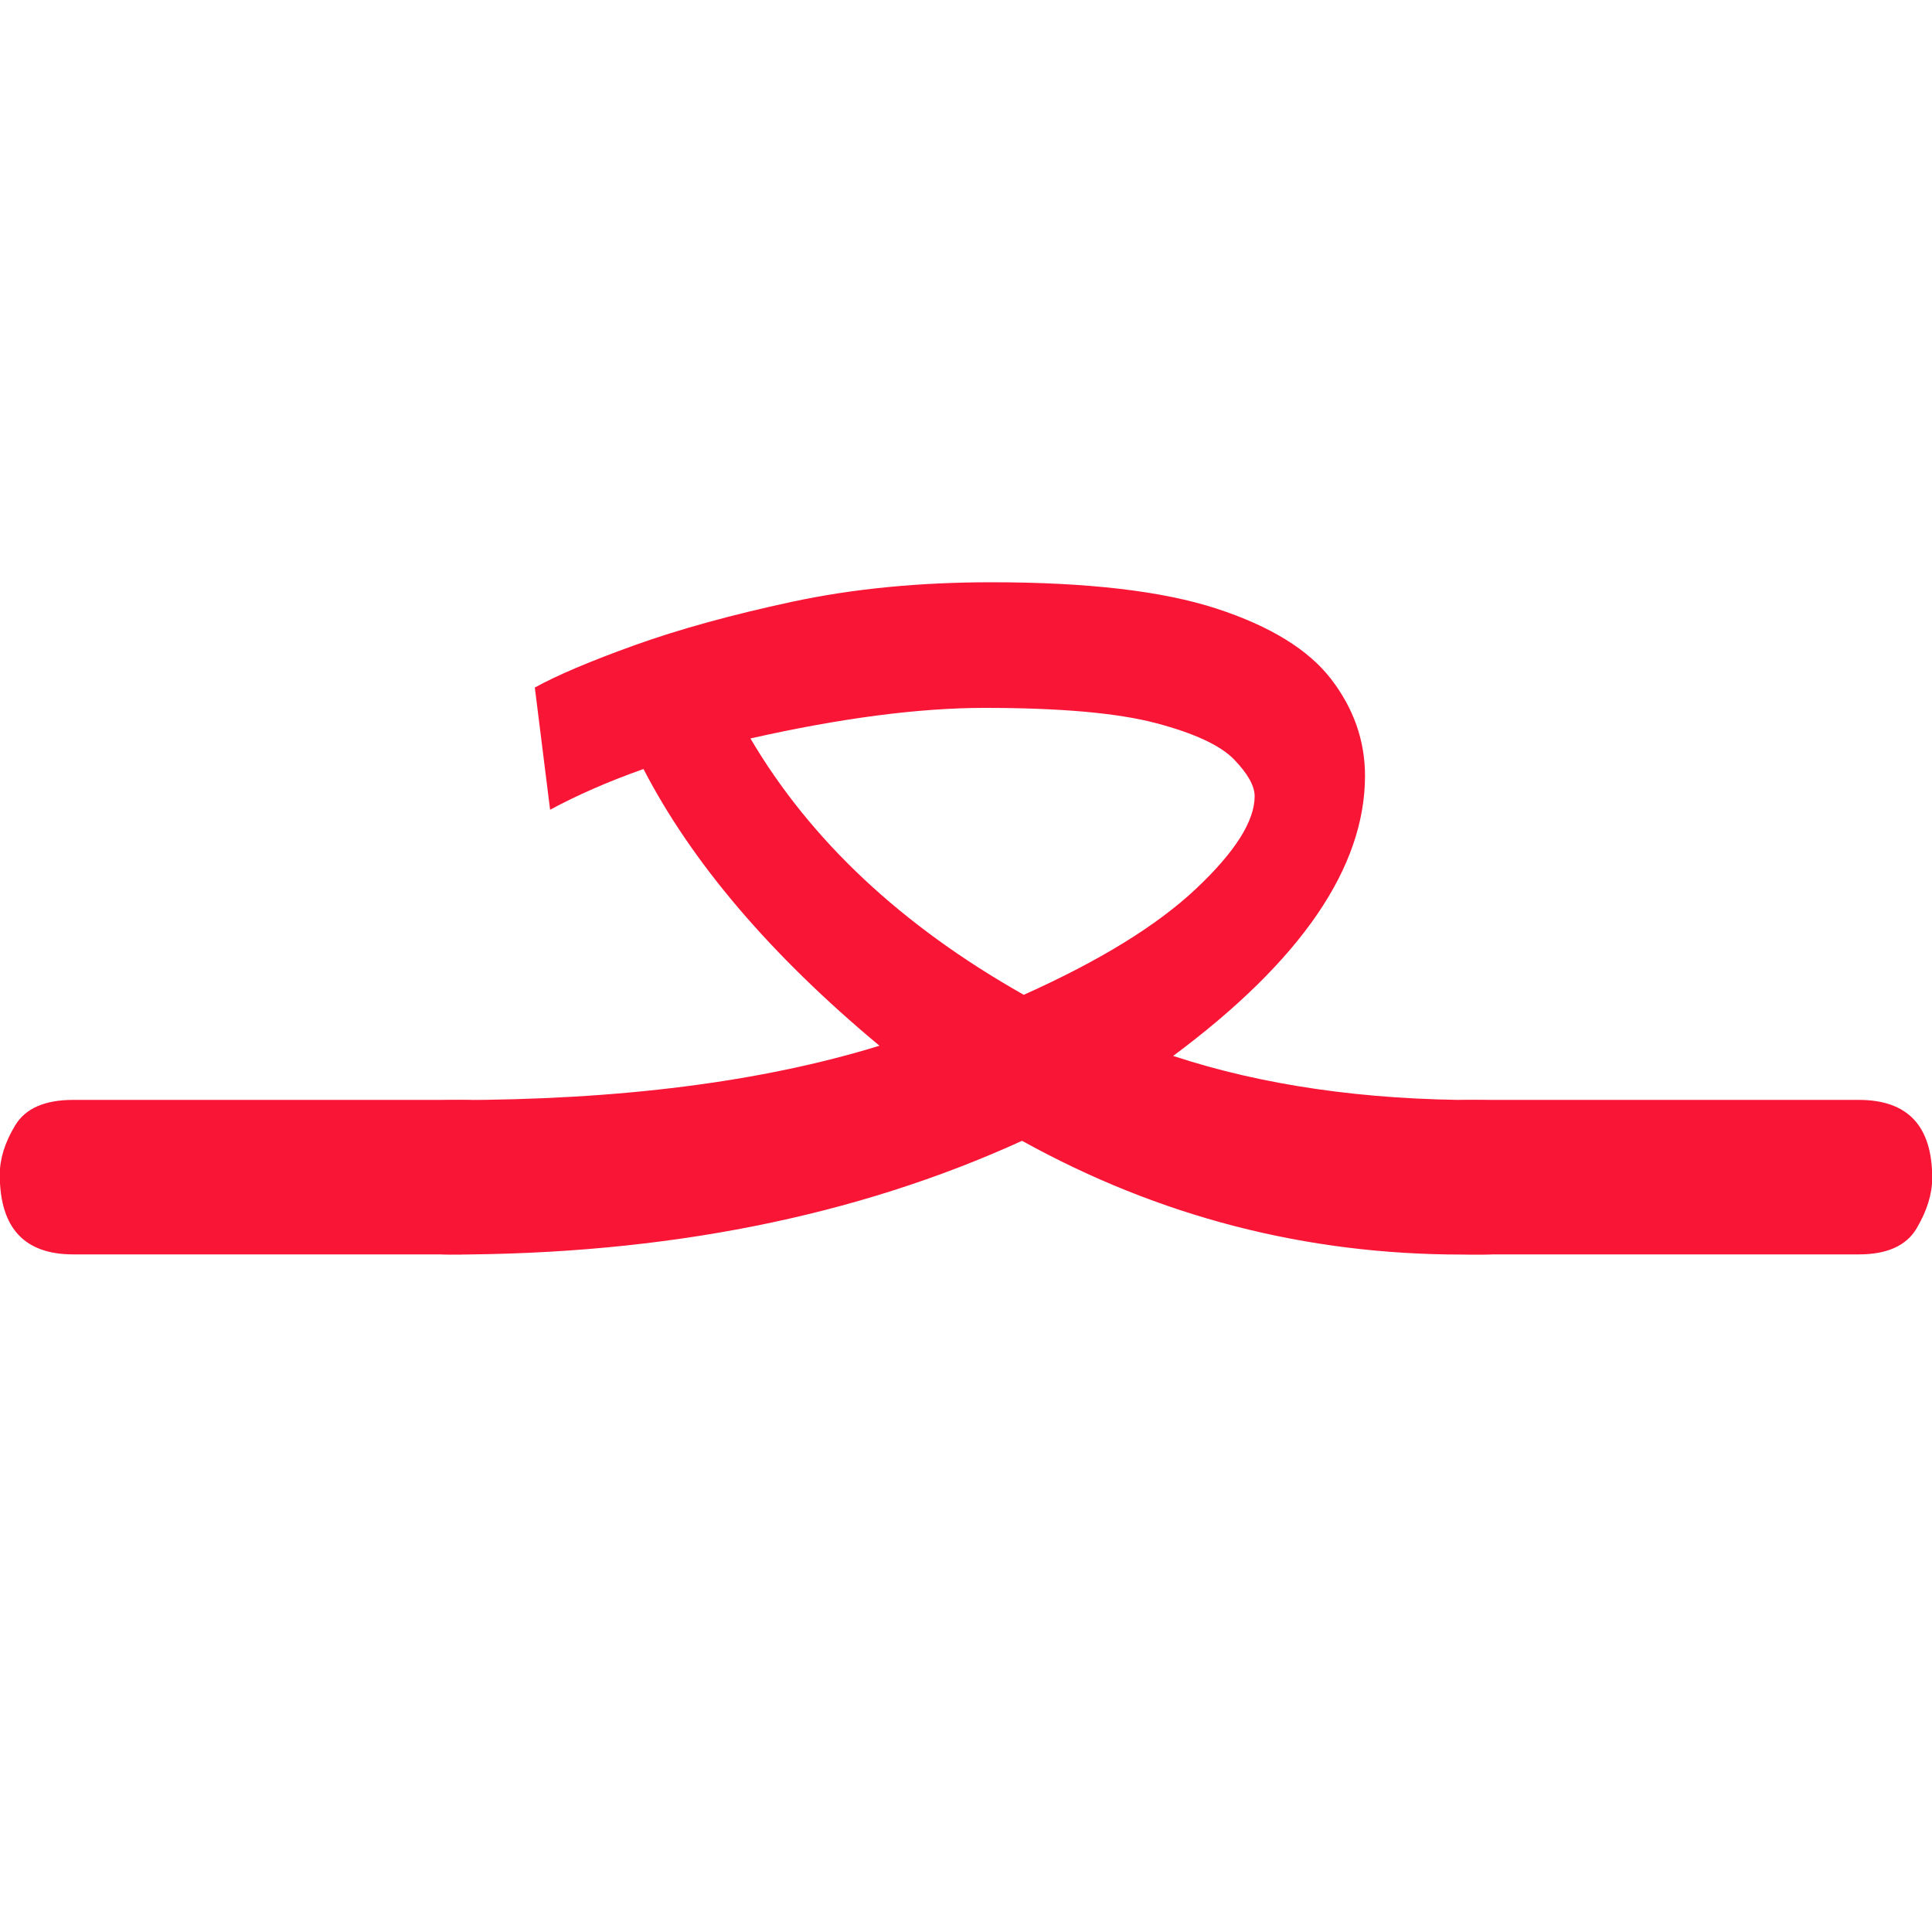 <?xml version="1.0" encoding="UTF-8" standalone="no"?>
<!-- Created with Inkscape (http://www.inkscape.org/) -->

<svg
   width="200"
   height="200"
   viewBox="0 0 200 200"
   version="1.1"
   id="svg37630"
   inkscape:version="1.2.1 (9c6d41e410, 2022-07-14)"
   sodipodi:docname="341_lf1.svg"
   xmlns:inkscape="http://www.inkscape.org/namespaces/inkscape"
   xmlns:sodipodi="http://sodipodi.sourceforge.net/DTD/sodipodi-0.dtd"
   xmlns="http://www.w3.org/2000/svg"
   xmlns:svg="http://www.w3.org/2000/svg">
  <sodipodi:namedview
     id="namedview37632"
     pagecolor="#ffffff"
     bordercolor="#000000"
     borderopacity="0.25"
     inkscape:showpageshadow="2"
     inkscape:pageopacity="0.0"
     inkscape:pagecheckerboard="0"
     inkscape:deskcolor="#d1d1d1"
     inkscape:document-units="px"
     showgrid="false"
     inkscape:zoom="1.4142136"
     inkscape:cx="-25.455843"
     inkscape:cy="113.13708"
     inkscape:window-width="2040"
     inkscape:window-height="460"
     inkscape:window-x="696"
     inkscape:window-y="28"
     inkscape:window-maximized="1"
     inkscape:current-layer="layer1"
     showguides="true" />
  <defs
     id="defs37627">
    <clipPath
       clipPathUnits="userSpaceOnUse"
       id="clipPath49831">
      <g
         id="g49837">
        <g
           id="g49835">
          <path
             d="M 0,340.157 H 226.772 V 0 H 0 Z"
             id="path49833" />
        </g>
      </g>
    </clipPath>
    <clipPath
       clipPathUnits="userSpaceOnUse"
       id="clipPath49846">
      <g
         id="g49852">
        <g
           id="g49850">
          <path
             d="M 0,340.157 H 226.772 V 0 H 0 Z"
             id="path49848" />
        </g>
      </g>
    </clipPath>
    <clipPath
       clipPathUnits="userSpaceOnUse"
       id="clipPath3810">
      <path
         d="M 0,340.157 H 226.772 V 0 H 0 Z"
         id="path3808" />
    </clipPath>
    <clipPath
       clipPathUnits="userSpaceOnUse"
       id="clipPath63168">
      <g
         id="g63172"
         transform="translate(-138.897,-217.192)">
        <path
           d="M 0,340.157 H 226.772 V 0 H 0 Z"
           id="path63170" />
      </g>
    </clipPath>
    <clipPath
       clipPathUnits="userSpaceOnUse"
       id="clipPath63174">
      <g
         id="g63178"
         transform="translate(-81.893,-48.105)">
        <path
           d="M 0,340.157 H 226.772 V 0 H 0 Z"
           id="path63176" />
      </g>
    </clipPath>
    <clipPath
       clipPathUnits="userSpaceOnUse"
       id="clipPath75594">
      <g
         id="g75598"
         transform="translate(-127.758,-249.51)">
        <path
           d="M 0,340.157 H 226.772 V 0 H 0 Z"
           id="path75596" />
      </g>
    </clipPath>
    <clipPath
       clipPathUnits="userSpaceOnUse"
       id="clipPath75588">
      <g
         id="g75592"
         transform="translate(-138.896,-196.152)">
        <path
           d="M 0,340.157 H 226.772 V 0 H 0 Z"
           id="path75590" />
      </g>
    </clipPath>
    <clipPath
       clipPathUnits="userSpaceOnUse"
       id="clipPath75600">
      <g
         id="g75604"
         transform="translate(-150.38,-110.129)">
        <path
           d="M 0,340.157 H 226.772 V 0 H 0 Z"
           id="path75602" />
      </g>
    </clipPath>
    <clipPath
       clipPathUnits="userSpaceOnUse"
       id="clipPath75902">
      <g
         id="g75906"
         transform="translate(-117.376,-183.35)">
        <path
           d="M 0,340.157 H 226.772 V 0 H 0 Z"
           id="path75904" />
      </g>
    </clipPath>
    <clipPath
       clipPathUnits="userSpaceOnUse"
       id="clipPath75908">
      <g
         id="g75912"
         transform="translate(-122.316,-76)">
        <path
           d="M 0,340.157 H 226.772 V 0 H 0 Z"
           id="path75910" />
      </g>
    </clipPath>
    <clipPath
       clipPathUnits="userSpaceOnUse"
       id="clipPath76189">
      <g
         id="g76193"
         transform="translate(-91.837,-210.861)">
        <path
           d="M 0,340.157 H 226.772 V 0 H 0 Z"
           id="path76191" />
      </g>
    </clipPath>
    <clipPath
       clipPathUnits="userSpaceOnUse"
       id="clipPath76183">
      <g
         id="g76187"
         transform="translate(-135.27,-223.517)">
        <path
           d="M 0,340.157 H 226.772 V 0 H 0 Z"
           id="path76185" />
      </g>
    </clipPath>
    <clipPath
       clipPathUnits="userSpaceOnUse"
       id="clipPath76195">
      <g
         id="g76199"
         transform="translate(-135.27,-91.532)">
        <path
           d="M 0,340.157 H 226.772 V 0 H 0 Z"
           id="path76197" />
      </g>
    </clipPath>
    <clipPath
       clipPathUnits="userSpaceOnUse"
       id="clipPath9892">
      <path
         d="M 0,340.157 H 226.772 V 0 H 0 Z"
         id="path9890" />
    </clipPath>
    <clipPath
       clipPathUnits="userSpaceOnUse"
       id="clipPath76990">
      <g
         id="g76994"
         transform="translate(-121.171,-272.81)">
        <path
           d="M 0,340.157 H 226.772 V 0 H 0 Z"
           id="path76992" />
      </g>
    </clipPath>
    <clipPath
       clipPathUnits="userSpaceOnUse"
       id="clipPath76984">
      <g
         id="g76988"
         transform="translate(-116.257,-153.012)">
        <path
           d="M 0,340.157 H 226.772 V 0 H 0 Z"
           id="path76986" />
      </g>
    </clipPath>
    <clipPath
       clipPathUnits="userSpaceOnUse"
       id="clipPath79185">
      <g
         id="g79189"
         transform="translate(-116.682,-257.187)">
        <path
           d="M 0,340.157 H 226.772 V 0 H 0 Z"
           id="path79187" />
      </g>
    </clipPath>
    <clipPath
       clipPathUnits="userSpaceOnUse"
       id="clipPath79191">
      <g
         id="g79195"
         transform="translate(-137.927,-122.081)">
        <path
           d="M 0,340.157 H 226.772 V 0 H 0 Z"
           id="path79193" />
      </g>
    </clipPath>
    <clipPath
       clipPathUnits="userSpaceOnUse"
       id="clipPath79580">
      <g
         id="g79584"
         transform="translate(-100.302,-184.387)">
        <path
           d="M 0,340.157 H 226.772 V 0 H 0 Z"
           id="path79582" />
      </g>
    </clipPath>
    <clipPath
       clipPathUnits="userSpaceOnUse"
       id="clipPath79586">
      <g
         id="g79590"
         transform="translate(-111.503,-39.806)">
        <path
           d="M 0,340.157 H 226.772 V 0 H 0 Z"
           id="path79588" />
      </g>
    </clipPath>
    <clipPath
       clipPathUnits="userSpaceOnUse"
       id="clipPath79925">
      <path
         d="m 86.775,184.387 h -0.972 c -2.867,0 -4.766,0.74 -5.691,2.222 -0.925,1.478 -1.389,2.914 -1.389,4.302 0,1.017 0.487,2.29 1.458,3.818 0.972,1.526 2.845,2.29 5.622,2.29 h 2.36 c 8.697,0 31.937,1.087 35.733,3.262 3.794,2.173 5.692,4.88 5.692,8.12 0,2.221 -1.205,5.112 -3.611,8.676 -2.407,3.561 -6.409,7.819 -12.007,12.771 -5.599,4.949 -13.117,10.618 -22.556,17.004 l 0.138,1.11 c 0.371,4.997 0.926,8.42 1.667,10.272 0.37,0.74 2.221,2.082 5.551,4.025 6.015,3.609 13.487,7.566 22.418,11.868 8.93,4.304 17.883,7.983 26.86,11.036 l -2.22,-12.215 c -6.757,-2.408 -14.485,-5.577 -23.182,-9.509 -8.699,-3.934 -15.733,-7.52 -21.1,-10.757 l 3.886,-2.916 c 5.645,-4.257 10.988,-8.561 16.034,-12.909 5.043,-4.351 9.162,-8.862 12.354,-13.533 3.193,-4.675 4.789,-9.742 4.789,-15.201 0,-8.237 -3.608,-14.435 -10.827,-18.6 -5.83,-3.424 -30.829,-5.136 -41.008,-5.136"
         style="fill:#f91536;fill-opacity:1;fill-rule:nonzero;stroke:none;stroke-width:1"
         id="path79927" />
    </clipPath>
    <clipPath
       clipPathUnits="userSpaceOnUse"
       id="clipPath61363">
      <g
         id="g61367"
         transform="translate(-81.152,-191.378)">
        <path
           d="M -5.623,347.148 H 221.149 V 6.991 H -5.623 Z"
           id="path61365" />
      </g>
    </clipPath>
    <clipPath
       clipPathUnits="userSpaceOnUse"
       id="clipPath61369">
      <g
         id="g61373"
         transform="translate(-101.344,-85.752)">
        <path
           d="M -5.623,347.148 H 221.149 V 6.991 H -5.623 Z"
           id="path61371" />
      </g>
    </clipPath>
    <clipPath
       clipPathUnits="userSpaceOnUse"
       id="clipPath61369-5">
      <g
         id="g61373-6"
         transform="translate(-101.344,-85.752)">
        <path
           d="M -5.623,347.148 H 221.149 V 6.991 H -5.623 Z"
           id="path61371-2" />
      </g>
    </clipPath>
    <clipPath
       clipPathUnits="userSpaceOnUse"
       id="clipPath127965">
      <g
         id="g127969"
         transform="translate(-91.267,-45.563)">
        <path
           d="M 0,340.157 H 226.772 V 0 H 0 Z"
           id="path127967" />
      </g>
    </clipPath>
    <clipPath
       clipPathUnits="userSpaceOnUse"
       id="clipPath127953">
      <g
         id="g127957"
         transform="translate(-149.221,-45.563)">
        <path
           d="M 0,340.157 H 226.772 V 0 H 0 Z"
           id="path127955" />
      </g>
    </clipPath>
    <clipPath
       clipPathUnits="userSpaceOnUse"
       id="clipPath127959">
      <g
         id="g127963"
         transform="translate(-124.506,-124.773)">
        <path
           d="M 0,340.157 H 226.772 V 0 H 0 Z"
           id="path127961" />
      </g>
    </clipPath>
    <clipPath
       clipPathUnits="userSpaceOnUse"
       id="clipPath127965-9">
      <g
         id="g127969-1"
         transform="translate(-91.267,-45.563)">
        <path
           d="M 0,340.157 H 226.772 V 0 H 0 Z"
           id="path127967-2" />
      </g>
    </clipPath>
    <clipPath
       clipPathUnits="userSpaceOnUse"
       id="clipPath127953-7">
      <g
         id="g127957-0"
         transform="translate(-149.221,-45.563)">
        <path
           d="M 0,340.157 H 226.772 V 0 H 0 Z"
           id="path127955-9" />
      </g>
    </clipPath>
    <clipPath
       clipPathUnits="userSpaceOnUse"
       id="clipPath127959-6">
      <g
         id="g127963-1"
         transform="translate(-124.506,-124.773)">
        <path
           d="M 0,340.157 H 226.772 V 0 H 0 Z"
           id="path127961-8" />
      </g>
    </clipPath>
    <clipPath
       clipPathUnits="userSpaceOnUse"
       id="clipPath127965-7">
      <g
         id="g127969-9"
         transform="translate(-91.267,-45.563)">
        <path
           d="M 0,340.157 H 226.772 V 0 H 0 Z"
           id="path127967-20" />
      </g>
    </clipPath>
    <clipPath
       clipPathUnits="userSpaceOnUse"
       id="clipPath127953-2">
      <g
         id="g127957-3"
         transform="translate(-149.221,-45.563)">
        <path
           d="M 0,340.157 H 226.772 V 0 H 0 Z"
           id="path127955-7" />
      </g>
    </clipPath>
    <clipPath
       clipPathUnits="userSpaceOnUse"
       id="clipPath131010">
      <g
         id="g131014"
         transform="translate(-84.948,-203.461)">
        <path
           d="M -6.318,342.752 H 220.454 V 2.595 H -6.318 Z"
           id="path131012" />
      </g>
    </clipPath>
    <clipPath
       clipPathUnits="userSpaceOnUse"
       id="clipPath131004">
      <g
         id="g131008"
         transform="translate(-134.869,-275.38)">
        <path
           d="M -6.318,342.752 H 220.454 V 2.595 H -6.318 Z"
           id="path131006" />
      </g>
    </clipPath>
    <clipPath
       clipPathUnits="userSpaceOnUse"
       id="clipPath130998">
      <g
         id="g131002"
         transform="translate(-142.902,-203.461)">
        <path
           d="M -6.318,342.752 H 220.454 V 2.595 H -6.318 Z"
           id="path131000" />
      </g>
    </clipPath>
    <clipPath
       clipPathUnits="userSpaceOnUse"
       id="clipPath130992">
      <g
         id="g130996"
         transform="translate(-84.948,-70.159)">
        <path
           d="M -6.318,342.752 H 220.454 V 2.595 H -6.318 Z"
           id="path130994" />
      </g>
    </clipPath>
    <clipPath
       clipPathUnits="userSpaceOnUse"
       id="clipPath130986">
      <g
         id="g130990"
         transform="translate(-131.165,-33.829)">
        <path
           d="M -6.318,342.752 H 220.454 V 2.595 H -6.318 Z"
           id="path130988" />
      </g>
    </clipPath>
    <clipPath
       clipPathUnits="userSpaceOnUse"
       id="clipPath130980">
      <g
         id="g130984"
         transform="translate(-142.902,-70.159)">
        <path
           d="M -6.318,342.752 H 220.454 V 2.595 H -6.318 Z"
           id="path130982" />
      </g>
    </clipPath>
    <clipPath
       clipPathUnits="userSpaceOnUse"
       id="clipPath131175">
      <g
         id="g131179"
         transform="translate(-91.266,-45.563)">
        <path
           d="M 0,340.157 H 226.772 V 0 H 0 Z"
           id="path131177" />
      </g>
    </clipPath>
    <clipPath
       clipPathUnits="userSpaceOnUse"
       id="clipPath131163">
      <g
         id="g131167"
         transform="translate(-144.032,-93.509)">
        <path
           d="M 0,340.157 H 226.772 V 0 H 0 Z"
           id="path131165" />
      </g>
    </clipPath>
    <clipPath
       clipPathUnits="userSpaceOnUse"
       id="clipPath131175-9">
      <g
         id="g131179-3"
         transform="translate(-91.266,-45.563)">
        <path
           d="M 0,340.157 H 226.772 V 0 H 0 Z"
           id="path131177-1" />
      </g>
    </clipPath>
    <clipPath
       clipPathUnits="userSpaceOnUse"
       id="clipPath131169">
      <g
         id="g131173"
         transform="translate(-123.15,-147.386)">
        <path
           d="M 0,340.157 H 226.772 V 0 H 0 Z"
           id="path131171" />
      </g>
    </clipPath>
    <clipPath
       clipPathUnits="userSpaceOnUse"
       id="clipPath131163-9">
      <g
         id="g131167-4"
         transform="translate(-144.032,-93.509)">
        <path
           d="M 0,340.157 H 226.772 V 0 H 0 Z"
           id="path131165-7" />
      </g>
    </clipPath>
    <clipPath
       clipPathUnits="userSpaceOnUse"
       id="clipPath140904">
      <g
         id="g140902"
         transform="translate(-91.266,-45.563)">
        <path
           d="M 0,340.157 H 226.772 V 0 H 0 Z"
           id="path140900" />
      </g>
    </clipPath>
    <clipPath
       clipPathUnits="userSpaceOnUse"
       id="clipPath140910">
      <g
         id="g140908"
         transform="translate(-123.15,-147.386)">
        <path
           d="M 0,340.157 H 226.772 V 0 H 0 Z"
           id="path140906" />
      </g>
    </clipPath>
    <clipPath
       clipPathUnits="userSpaceOnUse"
       id="clipPath140916">
      <g
         id="g140914"
         transform="translate(-144.032,-93.509)">
        <path
           d="M 0,340.157 H 226.772 V 0 H 0 Z"
           id="path140912" />
      </g>
    </clipPath>
    <clipPath
       clipPathUnits="userSpaceOnUse"
       id="clipPath140922">
      <g
         id="g140920"
         transform="translate(-123.15,-147.386)">
        <path
           d="M 0,340.157 H 226.772 V 0 H 0 Z"
           id="path140918" />
      </g>
    </clipPath>
    <clipPath
       clipPathUnits="userSpaceOnUse"
       id="clipPath140928">
      <g
         id="g140926"
         transform="translate(-91.266,-45.563)">
        <path
           d="M 0,340.157 H 226.772 V 0 H 0 Z"
           id="path140924" />
      </g>
    </clipPath>
    <clipPath
       clipPathUnits="userSpaceOnUse"
       id="clipPath140934">
      <g
         id="g140932"
         transform="translate(-144.032,-93.509)">
        <path
           d="M 0,340.157 H 226.772 V 0 H 0 Z"
           id="path140930" />
      </g>
    </clipPath>
    <clipPath
       clipPathUnits="userSpaceOnUse"
       id="clipPath131358">
      <g
         id="g131362"
         transform="translate(-91.266,-200.865)">
        <path
           d="M 0,340.157 H 226.772 V 0 H 0 Z"
           id="path131360" />
      </g>
    </clipPath>
    <clipPath
       clipPathUnits="userSpaceOnUse"
       id="clipPath131352">
      <g
         id="g131356"
         transform="translate(-139.831,-295.397)">
        <path
           d="M 0,340.157 H 226.772 V 0 H 0 Z"
           id="path131354" />
      </g>
    </clipPath>
    <clipPath
       clipPathUnits="userSpaceOnUse"
       id="clipPath131346">
      <g
         id="g131350"
         transform="translate(-144.031,-248.811)">
        <path
           d="M 0,340.157 H 226.772 V 0 H 0 Z"
           id="path131348" />
      </g>
    </clipPath>
    <clipPath
       clipPathUnits="userSpaceOnUse"
       id="clipPath131340">
      <g
         id="g131344"
         transform="translate(-91.266,-67.563)">
        <path
           d="M 0,340.157 H 226.772 V 0 H 0 Z"
           id="path131342" />
      </g>
    </clipPath>
    <clipPath
       clipPathUnits="userSpaceOnUse"
       id="clipPath131334">
      <g
         id="g131338"
         transform="translate(-137.483,-31.234)">
        <path
           d="M 0,340.157 H 226.772 V 0 H 0 Z"
           id="path131336" />
      </g>
    </clipPath>
    <clipPath
       clipPathUnits="userSpaceOnUse"
       id="clipPath131328">
      <g
         id="g131332"
         transform="translate(-144.031,-115.509)">
        <path
           d="M 0,340.157 H 226.772 V 0 H 0 Z"
           id="path131330" />
      </g>
    </clipPath>
    <clipPath
       clipPathUnits="userSpaceOnUse"
       id="clipPath216657">
      <g
         id="g216661"
         transform="translate(-128.929,-221.542)">
        <path
           d="M 0,340.157 H 226.772 V 0 H 0 Z"
           id="path216659" />
      </g>
    </clipPath>
    <clipPath
       clipPathUnits="userSpaceOnUse"
       id="clipPath216651">
      <g
         id="g216655"
         transform="translate(-108.226,-94.365)">
        <path
           d="M 0,340.157 H 226.772 V 0 H 0 Z"
           id="path216653" />
      </g>
    </clipPath>
    <clipPath
       clipPathUnits="userSpaceOnUse"
       id="clipPath154585">
      <path
         d="M 0,340.157 H 226.772 V 0 H 0 Z"
         id="path154583" />
    </clipPath>
    <clipPath
       clipPathUnits="userSpaceOnUse"
       id="clipPath224280">
      <g
         id="g224284"
         transform="translate(-119.517,-230.892)">
        <path
           d="M 0,340.157 H 226.772 V 0 H 0 Z"
           id="path224282" />
      </g>
    </clipPath>
    <clipPath
       clipPathUnits="userSpaceOnUse"
       id="clipPath224286">
      <g
         id="g224290"
         transform="translate(-133.483,-94.061)">
        <path
           d="M 0,340.157 H 226.772 V 0 H 0 Z"
           id="path224288" />
      </g>
    </clipPath>
    <clipPath
       clipPathUnits="userSpaceOnUse"
       id="clipPath181945">
      <path
         d="M 0,340.157 H 226.772 V 0 H 0 Z"
         id="path181943" />
    </clipPath>
    <clipPath
       clipPathUnits="userSpaceOnUse"
       id="clipPath225582">
      <g
         id="g225586"
         transform="translate(-89.95,-217.656)">
        <path
           d="M 0,340.157 H 226.772 V 0 H 0 Z"
           id="path225584" />
      </g>
    </clipPath>
    <clipPath
       clipPathUnits="userSpaceOnUse"
       id="clipPath225588">
      <g
         id="g225592"
         transform="translate(-124.619,-41.422)">
        <path
           d="M 0,340.157 H 226.772 V 0 H 0 Z"
           id="path225590" />
      </g>
    </clipPath>
  </defs>
  <g
     inkscape:label="Layer 1"
     inkscape:groupmode="layer"
     id="layer1">
    <g
       id="g9811"
       transform="matrix(3.78,0,0,3.78,-1.1897508e-5,-1.6052123e-4)">
      <g
         id="g201709"
         transform="matrix(0.305,0,0,-0.353,12.648,34.353)"
         clip-path="none">
        <path
           d="m 0,0 h -34.904 c -4.389,0 -6.585,2.063 -6.585,6.19 0,1.229 0.461,2.503 1.383,3.82 0.922,1.317 2.657,1.975 5.202,1.975 H 0 c 4.39,0 6.585,-2.02 6.585,-6.058 C 6.585,4.696 6.125,3.401 5.202,2.042 4.28,0.679 2.545,0 0,0"
           style="fill:#f91536;fill-opacity:1;fill-rule:nonzero;stroke:none"
           id="path201711" />
      </g>
      <g
         id="g201713"
         transform="matrix(0.353,0,0,-0.353,28.037,27.244)"
         clip-path="none">
        <path
           d="m 0,0 c 5.882,2.635 10.34,5.378 13.369,8.232 3.029,2.853 4.543,5.247 4.543,7.178 0,0.791 -0.526,1.734 -1.58,2.832 -1.054,1.097 -3.074,2.042 -6.059,2.832 -2.986,0.79 -7.42,1.186 -13.302,1.186 -5.094,0 -11.153,-0.79 -18.177,-2.371 C -16.552,11.986 -9.483,5.355 0,0 m 35.563,-20.151 h -1.582 c -12.118,0 -23.489,2.94 -34.113,8.824 -12.908,-5.884 -27.704,-8.824 -44.387,-8.824 -2.457,0 -4.169,0.678 -5.136,2.042 -0.965,1.359 -1.449,2.654 -1.449,3.884 0,1.141 0.484,2.437 1.449,3.886 0.967,1.449 2.766,2.173 5.4,2.173 12.908,0 23.926,1.404 33.06,4.215 -8.43,7.024 -14.534,14.18 -18.308,21.469 -2.723,-0.967 -5.137,-2.021 -7.245,-3.161 l -1.185,9.483 c 1.756,0.966 4.347,2.062 7.771,3.293 3.425,1.228 7.485,2.348 12.183,3.358 4.697,1.009 9.856,1.515 15.477,1.515 7.461,0 13.279,-0.681 17.451,-2.041 4.17,-1.362 7.133,-3.184 8.891,-5.466 1.756,-2.285 2.634,-4.787 2.634,-7.508 0,-7.112 -4.962,-14.356 -14.884,-21.732 6.935,-2.284 14.839,-3.425 23.709,-3.425 2.107,0 3.84,-0.483 5.202,-1.448 1.36,-0.968 2.042,-2.46 2.042,-4.479 0,-4.04 -2.328,-6.058 -6.98,-6.058"
           style="fill:#f91536;fill-opacity:1;fill-rule:nonzero;stroke:none"
           id="path201715" />
      </g>
      <g
         id="g201717"
         transform="matrix(0.305,0,0,-0.353,50.907,34.353)"
         clip-path="none">
        <path
           d="m 0,0 h -34.904 c -4.389,0 -6.585,2.063 -6.585,6.19 0,1.229 0.461,2.503 1.383,3.82 0.922,1.317 2.657,1.975 5.202,1.975 H 0 c 4.389,0 6.586,-2.02 6.586,-6.058 C 6.586,4.696 6.125,3.401 5.203,2.042 4.281,0.679 2.545,0 0,0"
           style="fill:#f91536;fill-opacity:1;fill-rule:nonzero;stroke:none"
           id="path201719" />
      </g>
    </g>
  </g>
</svg>
